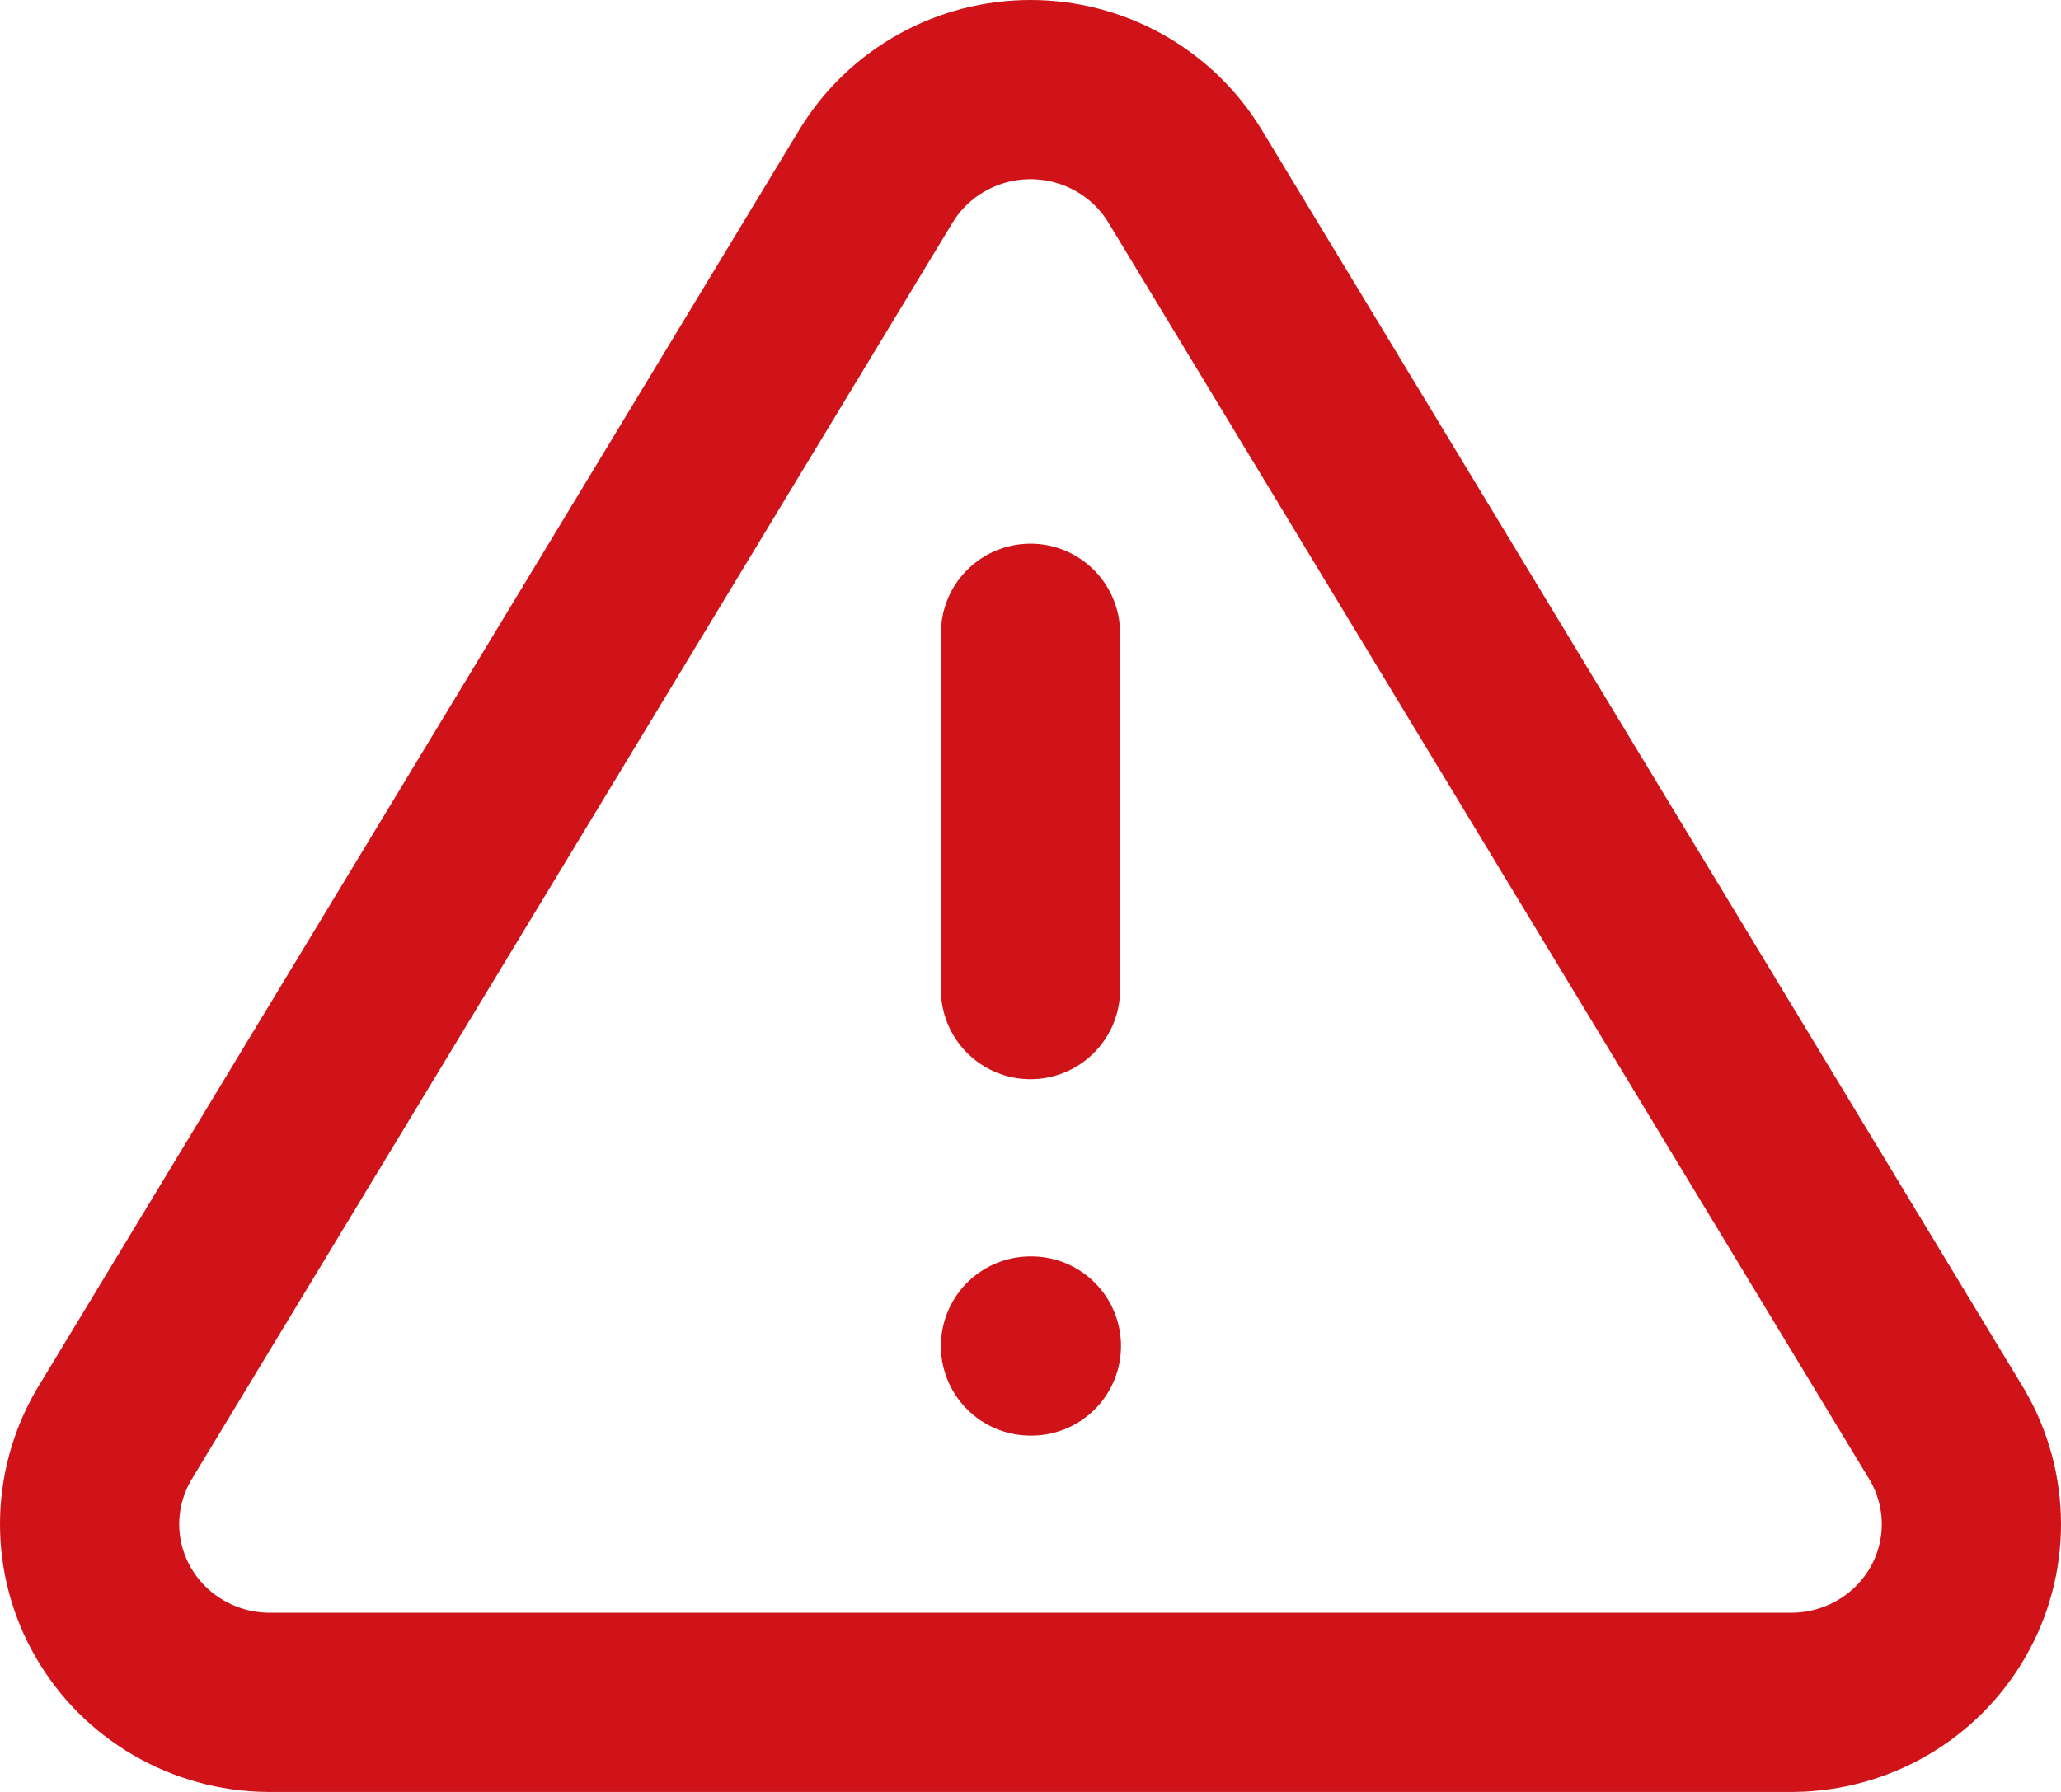 <svg width="23" height="20" viewBox="0 0 23 20" fill="none" xmlns="http://www.w3.org/2000/svg">
<path d="M9.781 1.957L1.269 16.017C1.094 16.318 1.001 16.659 1 17.006C0.999 17.353 1.09 17.695 1.264 17.996C1.438 18.298 1.688 18.549 1.991 18.725C2.293 18.901 2.637 18.996 2.988 19H20.012C20.363 18.996 20.707 18.901 21.009 18.725C21.312 18.549 21.562 18.298 21.736 17.996C21.91 17.695 22.001 17.353 22 17.006C21.999 16.659 21.906 16.318 21.731 16.017L13.219 1.957C13.039 1.665 12.787 1.423 12.486 1.256C12.185 1.088 11.845 1 11.5 1C11.155 1 10.815 1.088 10.514 1.256C10.213 1.423 9.961 1.665 9.781 1.957V1.957Z" stroke="#D01319" stroke-width="2" stroke-linecap="round" stroke-linejoin="round"/>
<path d="M11.5 7.068V11.045" stroke="#D01319" stroke-width="2" stroke-linecap="round" stroke-linejoin="round"/>
<path d="M11.5 15.023H11.51" stroke="#D01319" stroke-width="2" stroke-linecap="round" stroke-linejoin="round"/>
</svg>
